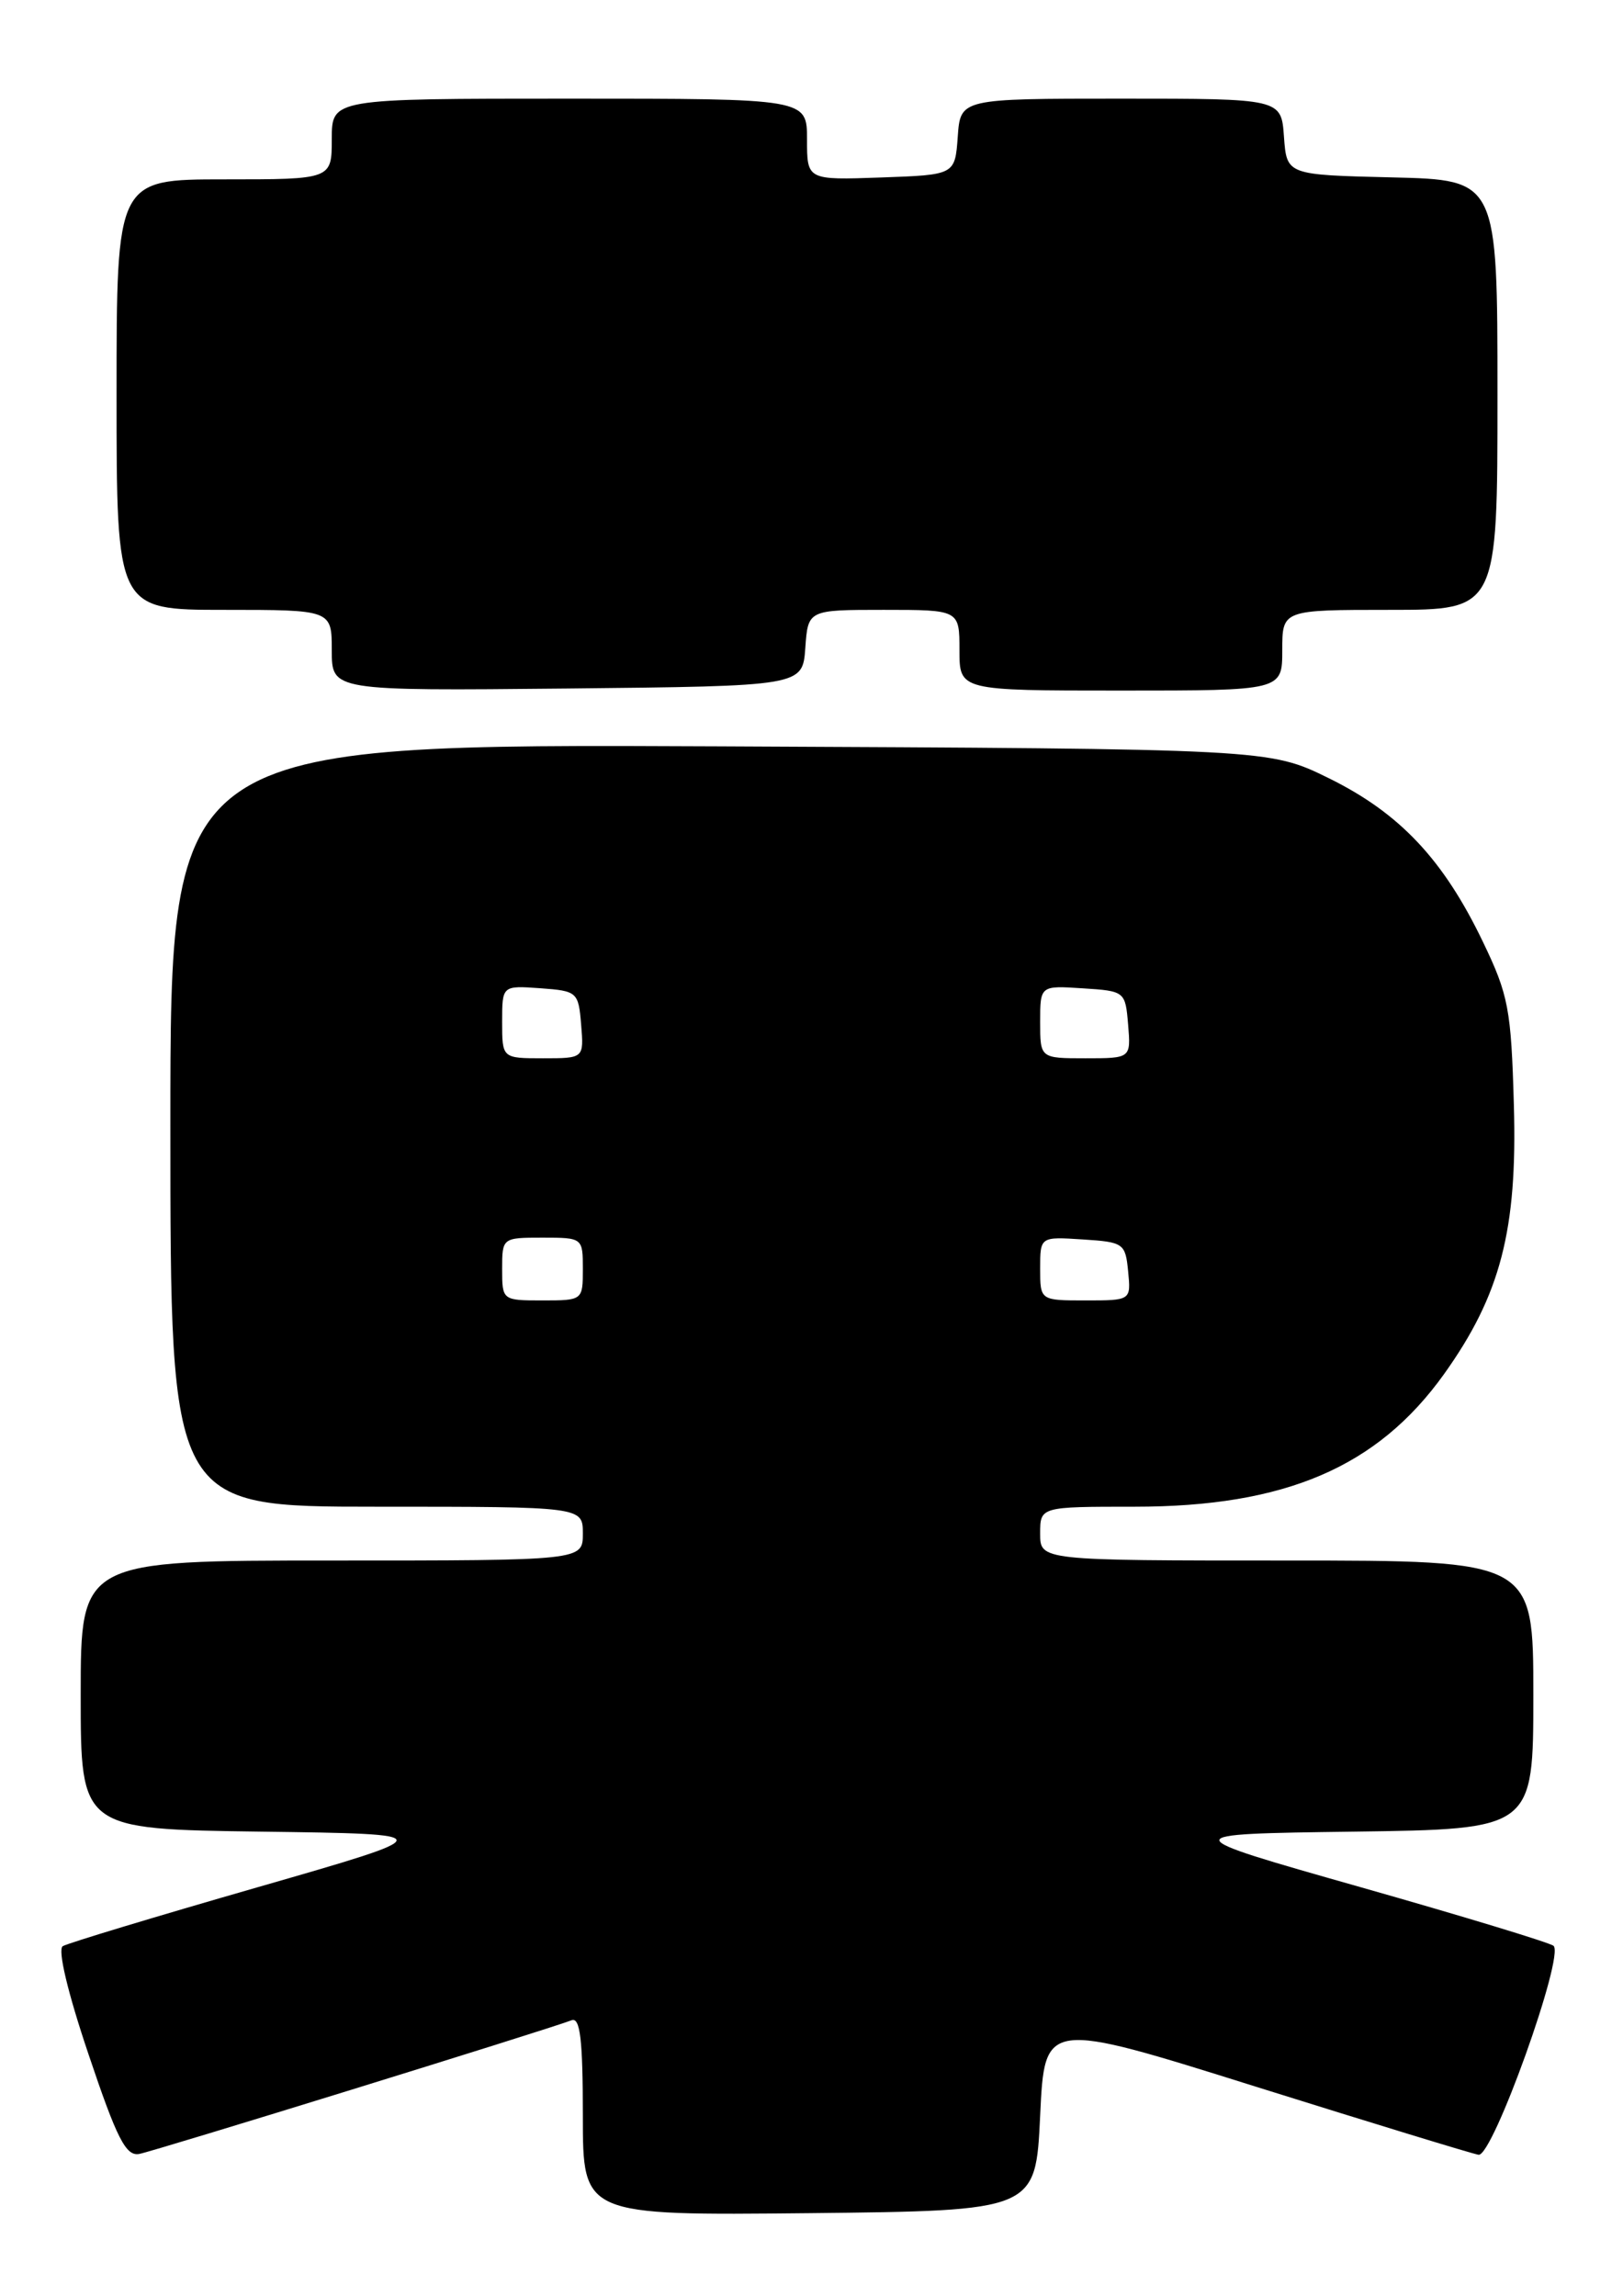 <?xml version="1.0" encoding="UTF-8" standalone="no"?>
<!DOCTYPE svg PUBLIC "-//W3C//DTD SVG 1.1//EN" "http://www.w3.org/Graphics/SVG/1.1/DTD/svg11.dtd" >
<svg xmlns="http://www.w3.org/2000/svg" xmlns:xlink="http://www.w3.org/1999/xlink" version="1.1" viewBox="0 0 181 256">
 <g >
 <path fill="currentColor"
d=" M 116.00 235.89 C 116.50 225.27 116.50 225.27 140.00 232.65 C 152.93 236.70 164.13 240.13 164.89 240.26 C 166.46 240.53 174.52 218.04 173.25 216.96 C 172.84 216.61 163.14 213.66 151.69 210.41 C 130.88 204.50 130.88 204.50 150.94 204.23 C 171.00 203.96 171.00 203.96 171.00 188.98 C 171.00 174.00 171.00 174.00 143.50 174.00 C 116.00 174.00 116.00 174.00 116.00 171.00 C 116.00 168.00 116.00 168.00 126.53 168.00 C 143.32 168.00 153.60 163.60 161.03 153.23 C 167.34 144.41 169.23 137.15 168.83 123.24 C 168.53 112.50 168.23 110.94 165.37 105.00 C 160.97 95.84 156.10 90.67 148.23 86.79 C 141.54 83.50 141.54 83.50 80.27 83.22 C 19.00 82.94 19.00 82.94 19.00 125.47 C 19.00 168.00 19.00 168.00 42.00 168.00 C 65.00 168.00 65.00 168.00 65.00 171.00 C 65.00 174.00 65.00 174.00 37.00 174.00 C 9.00 174.00 9.00 174.00 9.00 188.98 C 9.00 203.96 9.00 203.96 29.16 204.23 C 49.33 204.50 49.33 204.50 28.66 210.45 C 17.29 213.72 7.54 216.67 7.00 217.00 C 6.41 217.37 7.54 222.15 9.87 229.05 C 13.03 238.46 14.04 240.44 15.52 240.17 C 17.16 239.87 60.86 226.36 63.75 225.26 C 64.70 224.90 65.00 227.42 65.00 235.91 C 65.00 247.03 65.00 247.03 90.25 246.77 C 115.50 246.50 115.50 246.50 116.00 235.89 Z  M 89.81 72.25 C 90.11 68.00 90.11 68.00 98.56 68.00 C 107.00 68.00 107.00 68.00 107.00 72.50 C 107.00 77.00 107.00 77.00 125.00 77.00 C 143.00 77.00 143.00 77.00 143.00 72.50 C 143.00 68.00 143.00 68.00 155.00 68.00 C 167.00 68.00 167.00 68.00 167.00 44.03 C 167.00 20.06 167.00 20.06 155.25 19.78 C 143.50 19.50 143.50 19.50 143.19 15.25 C 142.89 11.00 142.89 11.00 125.00 11.00 C 107.11 11.00 107.11 11.00 106.81 15.25 C 106.50 19.50 106.50 19.50 98.25 19.79 C 90.00 20.08 90.00 20.08 90.00 15.54 C 90.00 11.00 90.00 11.00 63.50 11.00 C 37.00 11.00 37.00 11.00 37.00 15.50 C 37.00 20.00 37.00 20.00 25.00 20.00 C 13.00 20.00 13.00 20.00 13.00 44.00 C 13.00 68.00 13.00 68.00 25.00 68.00 C 37.00 68.00 37.00 68.00 37.00 72.52 C 37.00 77.03 37.00 77.03 63.25 76.77 C 89.50 76.50 89.50 76.50 89.81 72.25 Z  M 56.00 141.50 C 56.00 138.02 56.02 138.00 60.50 138.00 C 64.98 138.00 65.00 138.02 65.00 141.50 C 65.00 144.98 64.98 145.00 60.50 145.00 C 56.02 145.00 56.00 144.98 56.00 141.50 Z  M 116.00 141.45 C 116.00 137.89 116.00 137.89 120.75 138.20 C 125.30 138.49 125.51 138.63 125.81 141.75 C 126.13 145.00 126.13 145.00 121.06 145.00 C 116.00 145.00 116.00 145.00 116.00 141.45 Z  M 56.00 113.94 C 56.00 109.89 56.00 109.89 60.25 110.19 C 64.38 110.49 64.51 110.61 64.81 114.25 C 65.12 118.00 65.12 118.00 60.56 118.00 C 56.00 118.00 56.00 118.00 56.00 113.94 Z  M 116.00 113.95 C 116.00 109.89 116.00 109.89 120.75 110.20 C 125.45 110.50 125.50 110.54 125.81 114.25 C 126.12 118.00 126.12 118.00 121.06 118.00 C 116.00 118.00 116.00 118.00 116.00 113.95 Z "/>
</g>
</svg>